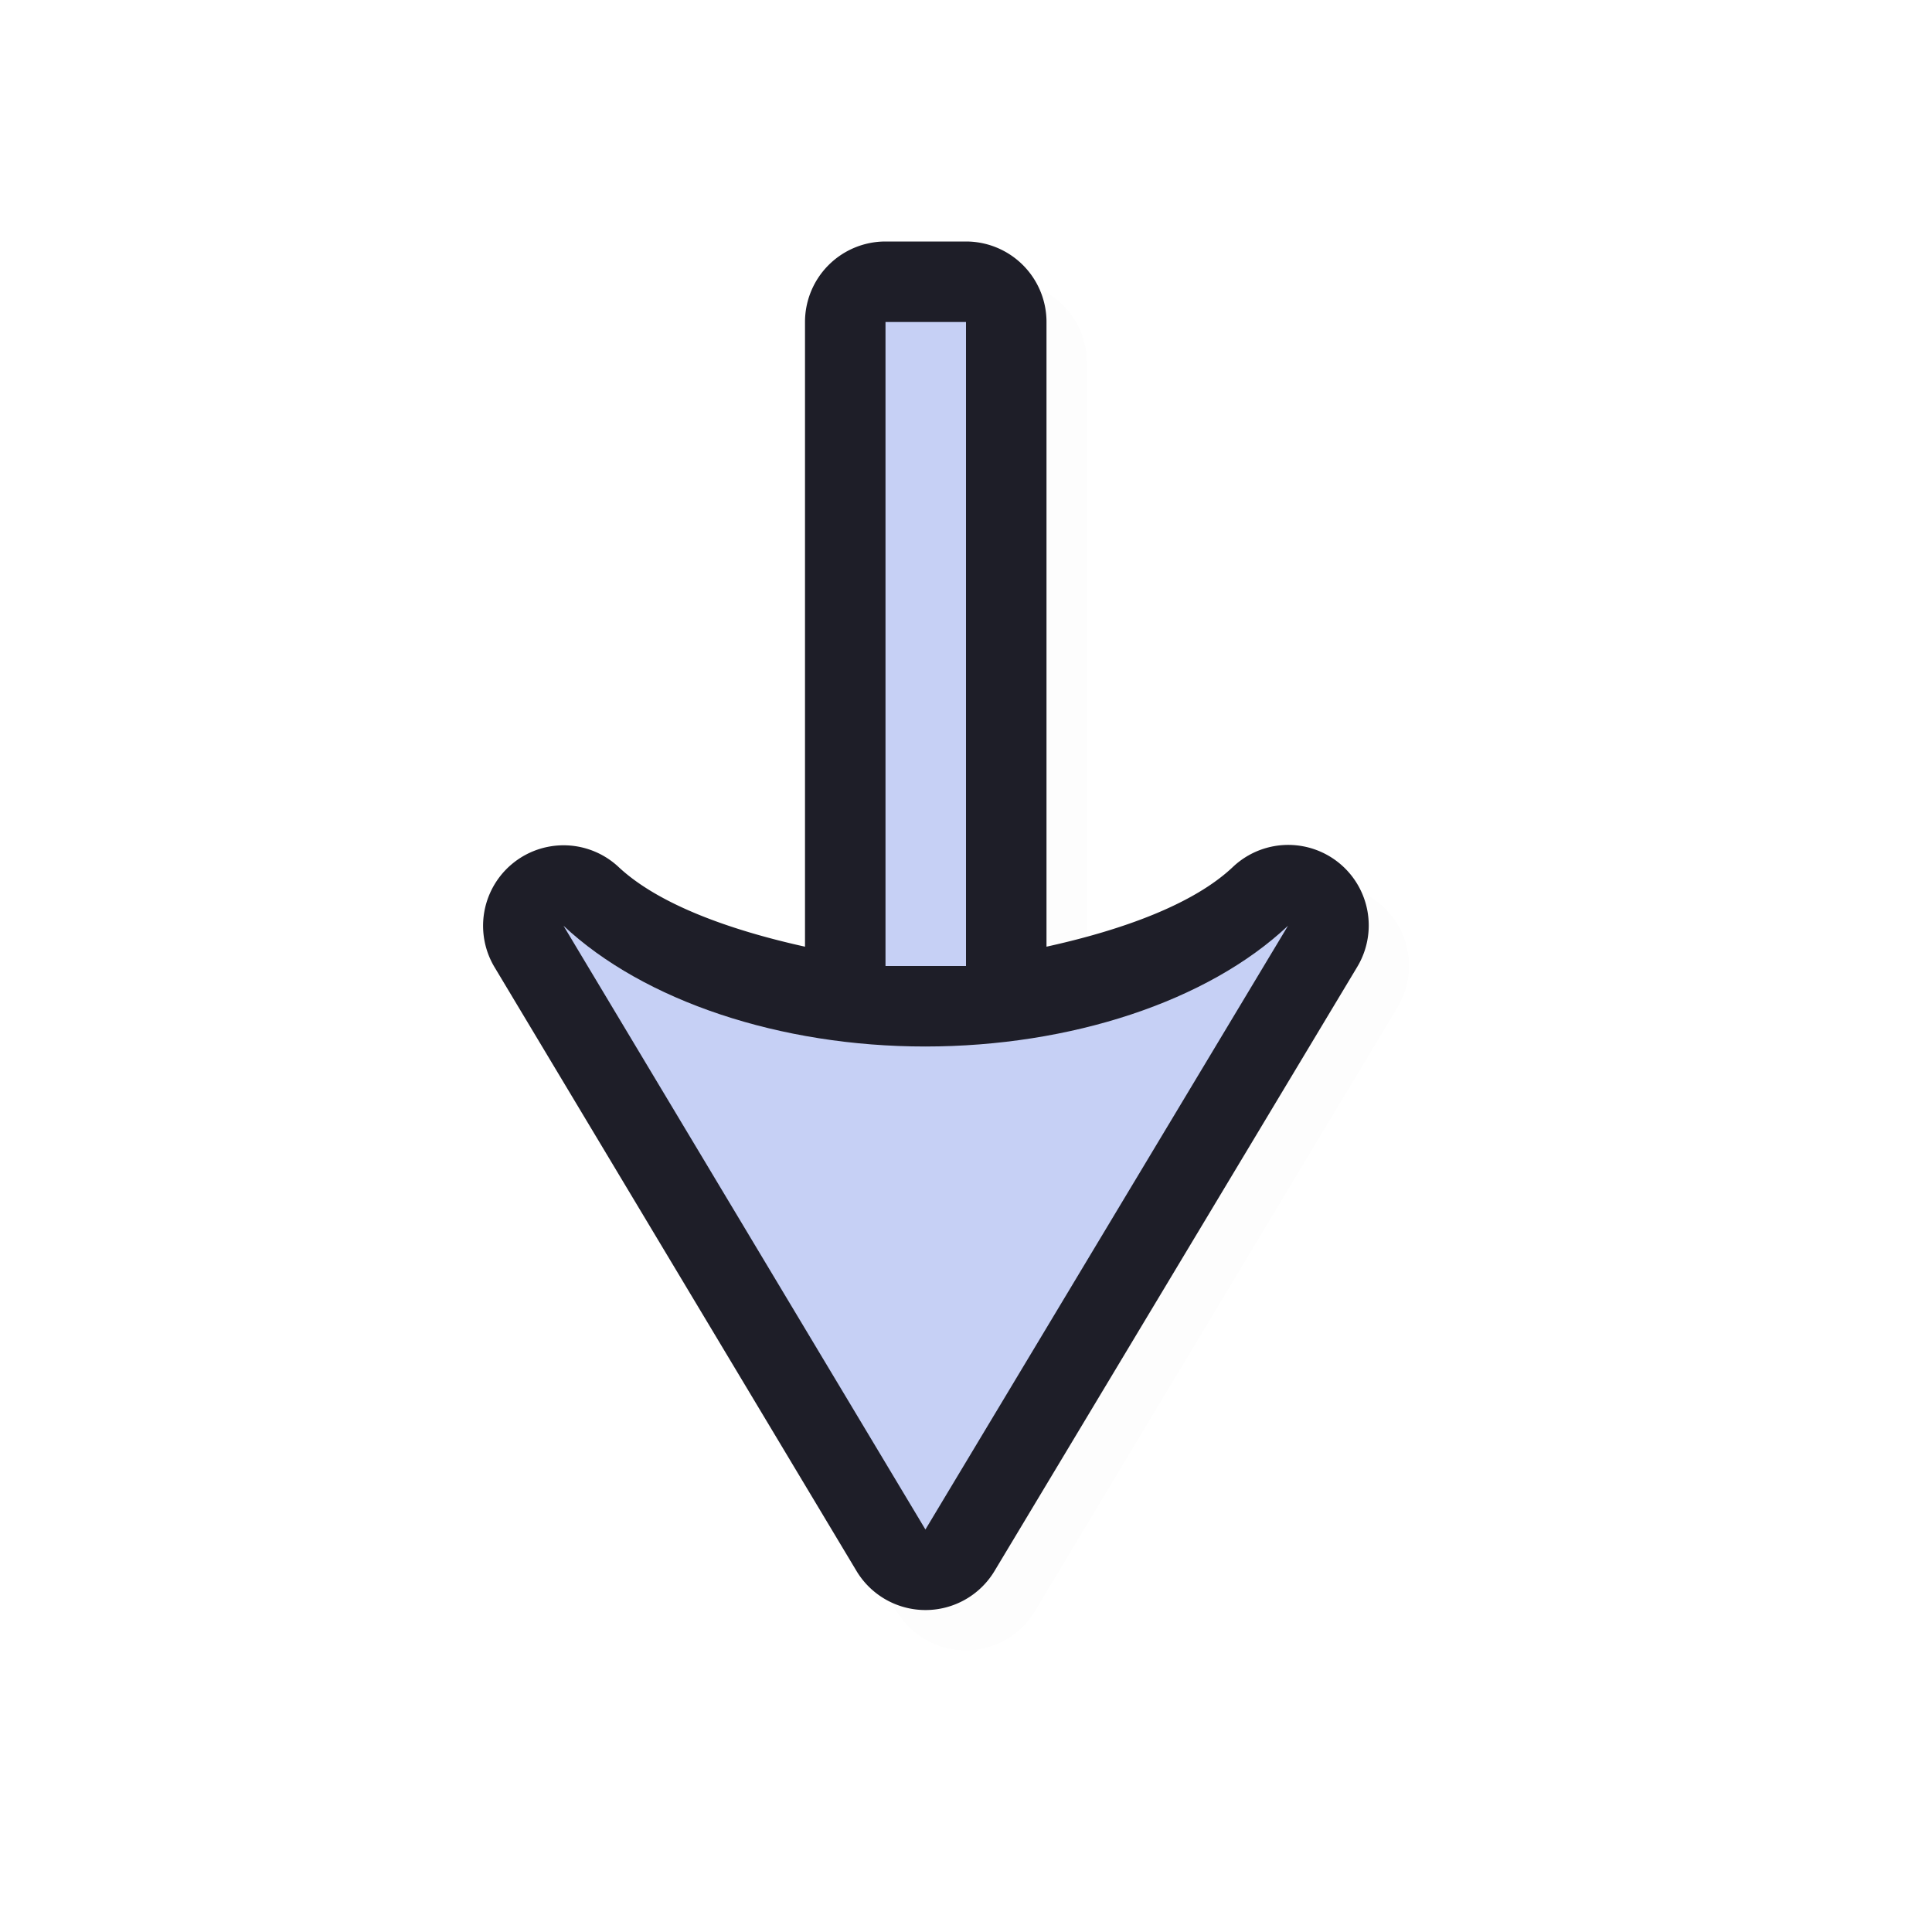 <svg xmlns="http://www.w3.org/2000/svg" width="24" height="24">
    <defs>
        <filter id="a" width="1.058" height="1.038" x="-.029" y="-.019" style="color-interpolation-filters:sRGB">
            <feGaussianBlur stdDeviation=".133"/>
        </filter>
    </defs>
    <path d="M11.5 3.5a1 1 0 0 0-1 1v7.76c-.963-.213-1.83-.535-2.316-.99a1 1 0 0 0-1.541 1.244l4.496 7.5a1 1 0 0 0 1.715.002l4.504-7.5a1 1 0 0 0-1.543-1.244c-.484.455-1.351.776-2.315.988V4.5a1 1 0 0 0-1-1zM9.98 14.19c.657.145 1.31.31 2.017.31s1.363-.164 2.022-.309l-2.022 3.366z" style="color:#000;opacity:.1;fill:#000;fill-opacity:1;stroke-linecap:round;stroke-linejoin:round;-inkscape-stroke:none;filter:url(#a)"/>
    <path d="M11 3a1 1 0 0 0-1 1v7.76c-.963-.213-1.83-.535-2.316-.99a1 1 0 0 0-1.541 1.244l4.496 7.5a1 1 0 0 0 1.715.002l4.503-7.5a1 1 0 0 0-1.543-1.245c-.483.456-1.35.777-2.314.989V4a1 1 0 0 0-1-1ZM9.479 13.69c.657.145 1.31.31 2.017.31s1.363-.164 2.022-.309l-2.022 3.366z" style="color:#000;fill:#1e1e28;stroke-linecap:round;stroke-linejoin:round;-inkscape-stroke:none;fill-opacity:1"/>
    <path d="M11 4v8h1V4zm-4 7.5 4.496 7.5L16 11.5c-.998.94-2.7 1.499-4.504 1.5S7.997 12.434 7 11.5" style="fill:#c6d0f5;fill-opacity:1;stroke:none;stroke-width:0;stroke-linecap:round;stroke-linejoin:round;stroke-miterlimit:4;stroke-dasharray:none;stroke-dashoffset:0;stroke-opacity:1;paint-order:normal"/>
</svg>
